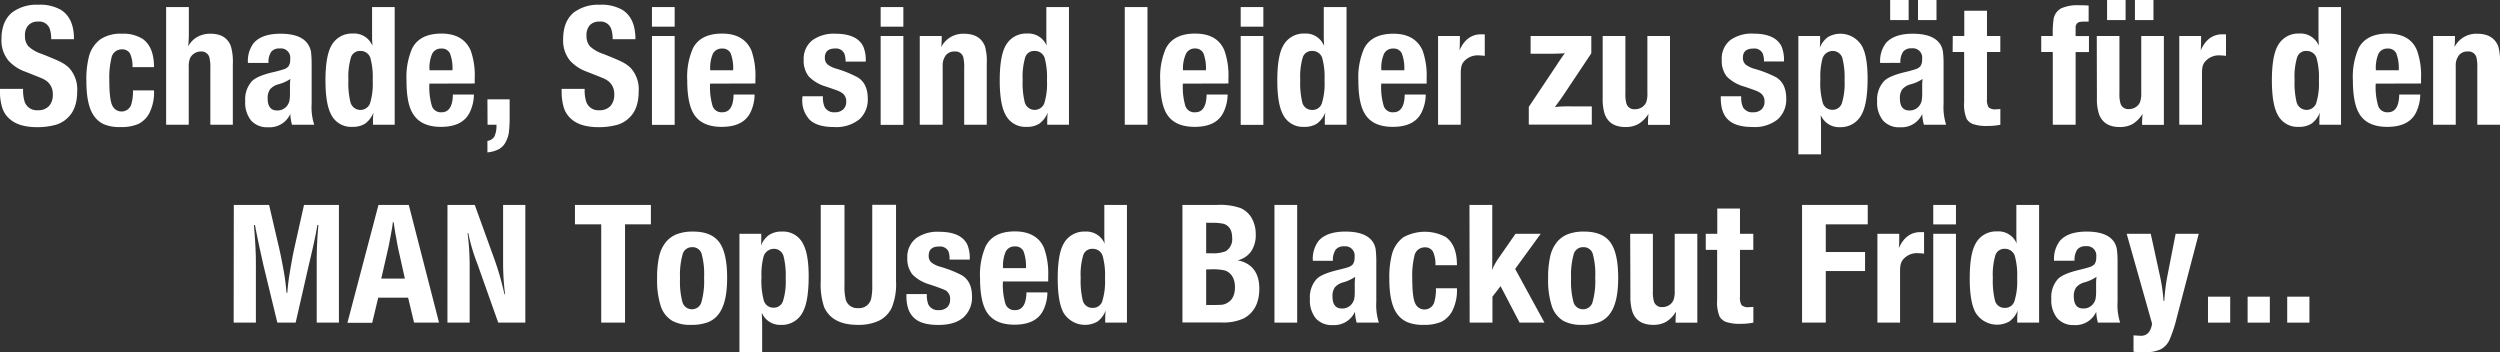 <svg xmlns="http://www.w3.org/2000/svg" viewBox="0 0 562.65 79.27"><rect x="0" y="0" width="562.65" height="79.27" fill="#333333" stroke="none"/><defs><style>.cls-1{fill:#fff;}</style></defs><title>promo2</title><g id="Layer_2" data-name="Layer 2"><g id="Layer_1-2" data-name="Layer 1"><path class="cls-1" d="M0,20H5.2a8.61,8.61,0,0,0,.38,3,2.88,2.88,0,0,0,2.9,1.81A3.31,3.31,0,0,0,11,23.9a3.65,3.65,0,0,0,.88-2.63,3.57,3.57,0,0,0-1.27-2.94,5.55,5.55,0,0,0-1.11-.67c-.42-.18-1.71-.7-3.87-1.55a9.22,9.22,0,0,1-3.75-2.5A7.11,7.11,0,0,1,.33,8.84q0-4.09,2.44-6.07a9.21,9.21,0,0,1,5.87-1.7,9.38,9.38,0,0,1,5.09,1.16q2.94,1.88,2.92,6.59H11.52a7.1,7.1,0,0,0-.32-2.33A2.51,2.51,0,0,0,8.55,4.86a2.8,2.8,0,0,0-2.16.82A3.23,3.23,0,0,0,5.62,8a3.48,3.48,0,0,0,.76,2.41,8,8,0,0,0,3,1.72c2.15.85,3.59,1.46,4.34,1.85a7.62,7.62,0,0,1,1.85,1.32,7.13,7.13,0,0,1,1.8,5.27c0,2.7-.75,4.71-2.25,6.05a6.26,6.26,0,0,1-2.59,1.47,15.41,15.41,0,0,1-4.18.53c-2.75,0-4.81-.62-6.2-1.87A5.55,5.55,0,0,1,.51,24.26,11.79,11.79,0,0,1,0,20.51Z"/><path class="cls-1" d="M29.93,20.35h4.73a10.3,10.3,0,0,1-1.11,5.23,5.7,5.7,0,0,1-2.41,2.32,9.54,9.54,0,0,1-4.06.69A8.94,8.94,0,0,1,23.46,28a5.54,5.54,0,0,1-2.37-2c-1.1-1.6-1.65-4.18-1.65-7.76A20.57,20.57,0,0,1,20,12.79a7.08,7.08,0,0,1,2.57-3.93,8.09,8.09,0,0,1,4.77-1.27A8.24,8.24,0,0,1,32.1,8.75q2.57,1.82,2.56,6.36H29.82a6.63,6.63,0,0,0-.58-3.1,2,2,0,0,0-1.83-.9,2.34,2.34,0,0,0-2.34,2,18.64,18.64,0,0,0-.47,4.86q0,4.47.69,5.81a2.29,2.29,0,0,0,4.31-.49A10.11,10.11,0,0,0,29.93,20.35Z"/><path class="cls-1" d="M42.5,1.59V7.07a31.82,31.82,0,0,1-.14,3.38,5.11,5.11,0,0,1,2-2.11,5.92,5.92,0,0,1,3-.75Q51,7.59,52,10.53a12.76,12.76,0,0,1,.4,3.93V28.08H47.34V15.49a9.49,9.49,0,0,0-.23-2.64,1.85,1.85,0,0,0-1.92-1.26,2.62,2.62,0,0,0-1.43.42,2.53,2.53,0,0,0-1,1.12,5.32,5.32,0,0,0-.28,2.09V28.08H37.39V1.59Z"/><path class="cls-1" d="M55.8,14.17a6.63,6.63,0,0,1,1.32-4.51c1.24-1.38,3.24-2.07,6-2.07q4.88,0,6.34,2.61A4.57,4.57,0,0,1,70,11.69a26.42,26.42,0,0,1,.14,2.86v8.8a12.76,12.76,0,0,0,.58,4.73h-5a9.69,9.69,0,0,1-.38-2.44,5.1,5.1,0,0,1-5,3,4.83,4.83,0,0,1-3.83-1.52,6.41,6.41,0,0,1-1.32-4.35,6.1,6.1,0,0,1,1.47-4.46q1.11-1.16,4.51-2A26.86,26.86,0,0,0,64,15.55a2.16,2.16,0,0,0,.94-.64,2.58,2.58,0,0,0,.37-1.59,2.1,2.1,0,0,0-2.34-2.41,2.29,2.29,0,0,0-1.94.77,4.07,4.07,0,0,0-.6,2.49Zm9.55,3.6A9,9,0,0,1,62.56,19a3.67,3.67,0,0,0-1.81,1.14,3.35,3.35,0,0,0-.51,2c0,1.82.71,2.72,2.12,2.72a2.67,2.67,0,0,0,2.34-1.18,2.77,2.77,0,0,0,.45-1.05,10,10,0,0,0,.11-1.74V19.66A14.33,14.33,0,0,1,65.35,17.77Z"/><path class="cls-1" d="M88.83,1.59V28.08H83.94v-1c0-.14,0-.72.11-1.74a5.68,5.68,0,0,1-1.86,2.47,5.09,5.09,0,0,1-2.89.74,5,5,0,0,1-4.78-2.79c-.85-1.59-1.27-4.15-1.27-7.66s.42-6.13,1.25-7.67a5.21,5.21,0,0,1,4.89-2.88,4.43,4.43,0,0,1,4.42,2.74c0-.55-.07-1.16-.07-1.85V1.59Zm-7.75,9.88A2.09,2.09,0,0,0,79,12.88,15.44,15.44,0,0,0,78.41,18a18.26,18.26,0,0,0,.46,5,2.32,2.32,0,0,0,4.4.29,15,15,0,0,0,.61-5.17,16.65,16.65,0,0,0-.5-5A2.28,2.28,0,0,0,81.08,11.47Z"/><path class="cls-1" d="M96.64,18.82a14.87,14.87,0,0,0,.58,5.09,2.12,2.12,0,0,0,2.15,1.36q2.49,0,2.56-4h4.73a9.52,9.52,0,0,1-.93,4q-1.59,3.29-6.5,3.28c-3,0-5.15-1-6.32-3-1-1.6-1.42-4.1-1.42-7.48a16.16,16.16,0,0,1,1.27-7.18q1.72-3.33,6.6-3.33t6.57,3.79a16.73,16.73,0,0,1,.91,6.25c0,.26,0,.66,0,1.19Zm0-3h5.19a9.37,9.37,0,0,0-.57-3.83,2,2,0,0,0-1.92-1.06,2.19,2.19,0,0,0-2.07,1.17A7.94,7.94,0,0,0,96.67,15.8Z"/><path class="cls-1" d="M109.7,22.36h5V26a30.33,30.33,0,0,1-.17,3.81,6.6,6.6,0,0,1-.74,2.19,3.81,3.81,0,0,1-1.49,1.56,7.22,7.22,0,0,1-2.6.74V31.71a2.18,2.18,0,0,0,1.58-1,5.83,5.83,0,0,0,.45-2.64h-2Z"/><path class="cls-1" d="M126.39,20h5.2a8.38,8.38,0,0,0,.38,3,2.87,2.87,0,0,0,2.9,1.81,3.31,3.31,0,0,0,2.49-.92,3.7,3.7,0,0,0,.88-2.63A3.6,3.6,0,0,0,137,18.33a5.36,5.36,0,0,0-1.12-.67c-.41-.18-1.7-.7-3.87-1.55a9.36,9.36,0,0,1-3.75-2.5,7.16,7.16,0,0,1-1.52-4.77q0-4.09,2.45-6.07A9.2,9.2,0,0,1,135,1.07a9.4,9.4,0,0,1,5.09,1.16q2.94,1.88,2.92,6.59h-5.13a6.82,6.82,0,0,0-.33-2.33,2.5,2.5,0,0,0-2.64-1.63,2.83,2.83,0,0,0-2.17.82A3.27,3.27,0,0,0,132,8a3.53,3.53,0,0,0,.76,2.41,8.1,8.1,0,0,0,3,1.72c2.14.85,3.59,1.46,4.33,1.85a7.5,7.5,0,0,1,1.86,1.32,7.13,7.13,0,0,1,1.79,5.27c0,2.7-.74,4.71-2.24,6.05a6.32,6.32,0,0,1-2.59,1.47,15.49,15.49,0,0,1-4.19.53q-4.11,0-6.19-1.87a5.65,5.65,0,0,1-1.62-2.48,12.11,12.11,0,0,1-.5-3.75Z"/><path class="cls-1" d="M146.73,1.59h5.11V6h-5.11Zm0,6.51h5.11v20h-5.11Z"/><path class="cls-1" d="M159.81,18.82a15.13,15.13,0,0,0,.58,5.09,2.15,2.15,0,0,0,2.16,1.36c1.65,0,2.51-1.32,2.55-4h4.73a9.36,9.36,0,0,1-.92,4q-1.59,3.29-6.51,3.28-4.56,0-6.32-3c-.94-1.6-1.41-4.1-1.41-7.48a16,16,0,0,1,1.27-7.18q1.71-3.33,6.59-3.33t6.58,3.79a17,17,0,0,1,.9,6.25c0,.26,0,.66,0,1.19Zm0-3H165a9.41,9.41,0,0,0-.56-3.83,2,2,0,0,0-1.92-1.06,2.2,2.2,0,0,0-2.08,1.17A8.1,8.1,0,0,0,159.85,15.8Z"/><path class="cls-1" d="M180.61,21.67h4.6a5.35,5.35,0,0,0,.37,2.39,2.37,2.37,0,0,0,2.3,1.21,2.69,2.69,0,0,0,1.88-.63,2.27,2.27,0,0,0,.69-1.76,2.21,2.21,0,0,0-.92-1.95,4.35,4.35,0,0,0-.9-.48c-.31-.13-1.25-.47-2.84-1A8.74,8.74,0,0,1,182,17.18a5.67,5.67,0,0,1-1.12-3.7,5.3,5.3,0,0,1,2-4.46A8.29,8.29,0,0,1,188,7.59q4.81,0,6.26,2.81a7.82,7.82,0,0,1,.58,3.46h-4.54A4.63,4.63,0,0,0,190,12,2.07,2.07,0,0,0,188,10.91c-1.57,0-2.36.68-2.36,2.06a2,2,0,0,0,.58,1.51,5.89,5.89,0,0,0,2.09,1A25.87,25.87,0,0,1,193,17.39q2.29,1.39,2.3,4.79a6,6,0,0,1-1.86,4.65,8.31,8.31,0,0,1-5.73,1.76q-3.69,0-5.42-1.57a6.34,6.34,0,0,1-1.72-4.9Z"/><path class="cls-1" d="M198.2,1.59h5.11V6H198.2Zm0,6.51h5.11v20H198.2Z"/><path class="cls-1" d="M211.94,8.1v.6a16.47,16.47,0,0,1-.11,1.9,5.5,5.5,0,0,1,5.18-3q3.56,0,4.67,2.83a12.16,12.16,0,0,1,.4,3.84V28.08H217V15.42a9.77,9.77,0,0,0-.21-2.57,1.82,1.82,0,0,0-1.94-1.26,2.41,2.41,0,0,0-2,.87,3.85,3.85,0,0,0-.69,2.47V28.08H207V8.1Z"/><path class="cls-1" d="M240.58,1.59V28.08h-4.89v-1c0-.14,0-.72.11-1.74a5.68,5.68,0,0,1-1.86,2.47,5.09,5.09,0,0,1-2.89.74,5,5,0,0,1-4.78-2.79c-.85-1.59-1.27-4.15-1.27-7.66s.42-6.13,1.25-7.67a5.21,5.21,0,0,1,4.89-2.88,4.43,4.43,0,0,1,4.42,2.74c-.05-.55-.07-1.16-.07-1.85V1.59Zm-7.75,9.88a2.09,2.09,0,0,0-2.09,1.41,15.44,15.44,0,0,0-.58,5.11,18.26,18.26,0,0,0,.46,5,2.32,2.32,0,0,0,4.4.29,15,15,0,0,0,.61-5.17,16.65,16.65,0,0,0-.5-5A2.28,2.28,0,0,0,232.83,11.47Z"/><path class="cls-1" d="M253.14,1.59h5.11V28.08h-5.11Z"/><path class="cls-1" d="M266.22,18.82a14.87,14.87,0,0,0,.58,5.09A2.12,2.12,0,0,0,269,25.27q2.49,0,2.56-4h4.73a9.52,9.52,0,0,1-.93,4q-1.59,3.29-6.5,3.28c-3.05,0-5.15-1-6.33-3-.94-1.6-1.41-4.1-1.41-7.48a16,16,0,0,1,1.27-7.18q1.73-3.33,6.59-3.33,5,0,6.58,3.79a16.73,16.73,0,0,1,.91,6.25c0,.26,0,.66,0,1.19Zm0-3h5.18a9.24,9.24,0,0,0-.56-3.83A2,2,0,0,0,269,10.91a2.19,2.19,0,0,0-2.07,1.17A7.94,7.94,0,0,0,266.25,15.8Z"/><path class="cls-1" d="M279.23,1.59h5.1V6h-5.1Zm0,6.51h5.1v20h-5.1Z"/><path class="cls-1" d="M303.05,1.59V28.08h-4.89v-1c0-.14,0-.72.11-1.74a5.68,5.68,0,0,1-1.86,2.47,5.12,5.12,0,0,1-2.89.74,5,5,0,0,1-4.78-2.79c-.85-1.59-1.27-4.15-1.27-7.66s.41-6.13,1.25-7.67a5.21,5.21,0,0,1,4.89-2.88A4.43,4.43,0,0,1,298,10.33c0-.55-.07-1.16-.07-1.85V1.59Zm-7.76,9.88a2.09,2.09,0,0,0-2.08,1.41,15.44,15.44,0,0,0-.58,5.11,18.79,18.79,0,0,0,.45,5,2.21,2.21,0,0,0,2.25,1.75,2.18,2.18,0,0,0,2.16-1.46,15,15,0,0,0,.61-5.17,16.65,16.65,0,0,0-.5-5A2.28,2.28,0,0,0,295.29,11.47Z"/><path class="cls-1" d="M310.86,18.82a14.87,14.87,0,0,0,.58,5.09,2.12,2.12,0,0,0,2.15,1.36q2.49,0,2.56-4h4.73a9.52,9.52,0,0,1-.93,4q-1.59,3.29-6.5,3.28-4.56,0-6.32-3c-.95-1.6-1.42-4.1-1.42-7.48A16.16,16.16,0,0,1,307,10.92q1.72-3.33,6.6-3.33t6.57,3.79a16.73,16.73,0,0,1,.91,6.25c0,.26,0,.66,0,1.19Zm0-3h5.19a9.37,9.37,0,0,0-.57-3.83,2,2,0,0,0-1.92-1.06,2.19,2.19,0,0,0-2.07,1.17A7.94,7.94,0,0,0,310.89,15.8Z"/><path class="cls-1" d="M323.65,8.1h4.91v.81q0,1.39-.09,2.43c1.06-2.41,2.69-3.62,4.87-3.62l.82,0v4.86a9.22,9.22,0,0,0-1.29-.11,4.08,4.08,0,0,0-3.59,1.61,3,3,0,0,0-.41,1,7.24,7.24,0,0,0-.11,1.52V28.08h-5.11Z"/><path class="cls-1" d="M344.48,8.1h13.66V12l-6.43,9.64c-.47.7-1.06,1.51-1.77,2.44a31.4,31.4,0,0,1,3.68-.14h4.63v4.11H344.07v-4l6.38-9.56.21-.35c.86-1.24,1.37-2,1.54-2.17-.35.06-1.44.1-3.28.13h-4.44Z"/><path class="cls-1" d="M360.7,8.1h5.11V21a7.39,7.39,0,0,0,.25,2.36A1.81,1.81,0,0,0,368,24.58a2.74,2.74,0,0,0,1.51-.43,2.54,2.54,0,0,0,1-1.18,5.73,5.73,0,0,0,.25-2.08V8.1h5.09v20H370.9V27.5a18.28,18.28,0,0,1,.11-1.88,6.86,6.86,0,0,1-2.25,2.27,5.75,5.75,0,0,1-2.93.7c-2.42,0-4-1-4.7-3a11.21,11.21,0,0,1-.43-3.53Z"/><path class="cls-1" d="M387.28,21.67h4.6a5.53,5.53,0,0,0,.36,2.39,2.38,2.38,0,0,0,2.3,1.21,2.7,2.7,0,0,0,1.89-.63,2.27,2.27,0,0,0,.69-1.76,2.19,2.19,0,0,0-.93-1.95,4.35,4.35,0,0,0-.9-.48c-.3-.13-1.25-.47-2.83-1a8.74,8.74,0,0,1-3.84-2.24,5.67,5.67,0,0,1-1.12-3.7A5.32,5.32,0,0,1,389.45,9a8.31,8.31,0,0,1,5.2-1.43q4.82,0,6.27,2.81a7.82,7.82,0,0,1,.58,3.46H397A4.68,4.68,0,0,0,396.7,12a2.08,2.08,0,0,0-2.08-1.07c-1.58,0-2.36.68-2.36,2.06a2,2,0,0,0,.58,1.51,5.91,5.91,0,0,0,2.08,1,26,26,0,0,1,4.79,1.88q2.3,1.39,2.3,4.79a6,6,0,0,1-1.87,4.65,8.26,8.26,0,0,1-5.72,1.76c-2.47,0-4.27-.52-5.42-1.57s-1.72-2.68-1.72-4.9Z"/><path class="cls-1" d="M409.63,8.1V9.48c0,.66-.05,1.09-.08,1.3a5.43,5.43,0,0,1,1.83-2.43,5.62,5.62,0,0,1,7.74,2.14c.8,1.53,1.2,3.94,1.2,7.21q0,5.58-1.31,8a5.27,5.27,0,0,1-4.93,2.92,4.46,4.46,0,0,1-4.31-2.74c0,.39.06,1.21.07,2.47v6.39h-5.1V8.1Zm2.83,3.37a2.42,2.42,0,0,0-2.35,1.94,15.55,15.55,0,0,0-.42,4.42,16.74,16.74,0,0,0,.54,5.32,2.23,2.23,0,0,0,2.18,1.56,2.15,2.15,0,0,0,2.12-1.48,14.85,14.85,0,0,0,.61-5.11,17.73,17.73,0,0,0-.45-4.86A2.24,2.24,0,0,0,412.46,11.47Z"/><path class="cls-1" d="M423.15,14.17a6.63,6.63,0,0,1,1.32-4.51c1.24-1.38,3.24-2.07,6-2.07q4.88,0,6.34,2.61a4.57,4.57,0,0,1,.48,1.49,24.62,24.62,0,0,1,.13,2.86v8.8a13,13,0,0,0,.58,4.73h-5a9.69,9.69,0,0,1-.38-2.44,5.1,5.1,0,0,1-5,3,4.81,4.81,0,0,1-3.83-1.52,6.41,6.41,0,0,1-1.32-4.35A6.1,6.1,0,0,1,424,18.28c.73-.77,2.24-1.43,4.51-2a26.86,26.86,0,0,0,2.77-.76,2.16,2.16,0,0,0,.94-.64,2.65,2.65,0,0,0,.37-1.59,2.1,2.1,0,0,0-2.34-2.41,2.28,2.28,0,0,0-1.94.77,4.07,4.07,0,0,0-.6,2.49ZM425.4,0h4.16V4.51H425.4Zm7.3,17.77A9,9,0,0,1,429.91,19a3.63,3.63,0,0,0-1.81,1.14,3.35,3.35,0,0,0-.51,2c0,1.82.71,2.72,2.12,2.72a2.68,2.68,0,0,0,2.34-1.18,2.77,2.77,0,0,0,.45-1.05,10,10,0,0,0,.11-1.74V19.66A14.33,14.33,0,0,1,432.7,17.77ZM431.67,0h4.16V4.51h-4.16Z"/><path class="cls-1" d="M439.49,8.1h2.59V2.41h5.11V8.1h3v3.6h-3V22.3a3.1,3.1,0,0,0,.38,1.87,2.21,2.21,0,0,0,1.63.43,7.54,7.54,0,0,0,1-.07v3.55a14.74,14.74,0,0,1-3,.27,9.27,9.27,0,0,1-3-.38,2.79,2.79,0,0,1-1.59-1.23,8.22,8.22,0,0,1-.56-3.71V11.7h-2.59Z"/><path class="cls-1" d="M459.4,8.1H462a22.2,22.2,0,0,1,.2-3.91,3.36,3.36,0,0,1,1.71-2.32,9,9,0,0,1,4-.69c.56,0,1.28,0,2.16.07V4.86c-.22,0-.42,0-.6,0a7.56,7.56,0,0,0-1.44.09,1.08,1.08,0,0,0-.62.38,1.17,1.17,0,0,0-.27.68c0,.28,0,1,0,2.11h3v3.6h-3V28.08H462V11.7H459.4Z"/><path class="cls-1" d="M471.9,8.1H477V21a7.31,7.31,0,0,0,.26,2.36,1.8,1.8,0,0,0,1.88,1.19,2.72,2.72,0,0,0,1.51-.43,2.43,2.43,0,0,0,1-1.18,5.67,5.67,0,0,0,.26-2.08V8.1H487v20h-4.9V27.5a18.28,18.28,0,0,1,.11-1.88A6.84,6.84,0,0,1,480,27.89a5.76,5.76,0,0,1-2.94.7c-2.41,0-4-1-4.69-3a11.17,11.17,0,0,1-.44-3.53ZM474.22,0h4.17V4.51h-4.17Zm6.27,0h4.17V4.51h-4.17Z"/><path class="cls-1" d="M490.47,8.1h4.91v.81q0,1.39-.09,2.43c1.07-2.41,2.69-3.62,4.88-3.62l.81,0v4.86a9.09,9.09,0,0,0-1.28-.11,4.07,4.07,0,0,0-3.59,1.61,2.83,2.83,0,0,0-.42,1,8,8,0,0,0-.11,1.52V28.08h-5.11Z"/><path class="cls-1" d="M526.87,1.59V28.08H522v-1c0-.14,0-.72.11-1.74a5.68,5.68,0,0,1-1.86,2.47,5.09,5.09,0,0,1-2.89.74,5,5,0,0,1-4.78-2.79c-.85-1.59-1.27-4.15-1.27-7.66s.42-6.13,1.25-7.67a5.21,5.21,0,0,1,4.89-2.88,4.43,4.43,0,0,1,4.42,2.74c0-.55-.07-1.16-.07-1.85V1.59Zm-7.75,9.88A2.08,2.08,0,0,0,517,12.88a15.17,15.17,0,0,0-.58,5.11,18.79,18.79,0,0,0,.45,5,2.32,2.32,0,0,0,4.4.29,15,15,0,0,0,.62-5.17,16.24,16.24,0,0,0-.51-5A2.28,2.28,0,0,0,519.12,11.47Z"/><path class="cls-1" d="M534.68,18.82a14.87,14.87,0,0,0,.58,5.09,2.15,2.15,0,0,0,2.16,1.36q2.48,0,2.55-4h4.73a9.51,9.51,0,0,1-.92,4q-1.6,3.29-6.51,3.28-4.56,0-6.32-3c-.94-1.6-1.41-4.1-1.41-7.48a16.18,16.18,0,0,1,1.26-7.18q1.73-3.33,6.6-3.33c3.34,0,5.54,1.26,6.57,3.79a16.73,16.73,0,0,1,.91,6.25c0,.26,0,.66,0,1.19Zm0-3h5.18a9.41,9.41,0,0,0-.56-3.83,2,2,0,0,0-1.92-1.06,2.2,2.2,0,0,0-2.08,1.17A8,8,0,0,0,534.72,15.8Z"/><path class="cls-1" d="M552.51,8.1v.6a16.47,16.47,0,0,1-.11,1.9,5.5,5.5,0,0,1,5.18-3q3.55,0,4.68,2.83a12.57,12.57,0,0,1,.39,3.84V28.08h-5.11V15.42a9.77,9.77,0,0,0-.21-2.57,1.82,1.82,0,0,0-1.94-1.26,2.38,2.38,0,0,0-2,.87,3.79,3.79,0,0,0-.7,2.47V28.08H547.6V8.1Z"/><path class="cls-1" d="M52.62,46.12h7.94l1.86,8q.78,3.2,1.37,6.54a45.11,45.11,0,0,1,.68,5.22h.2a42.14,42.14,0,0,1,.55-4.52c.35-2.18.7-4.08,1.06-5.68l2.14-9.55h7.86V72.61h-5v-14q0-3.91.38-7.95h-.24q-.45,2.88-1.83,8.6L66.54,72.61H62.42l-3.15-13-.22-1c-.66-2.92-1.22-5.57-1.66-7.95h-.24c.29,3.45.44,6.24.44,8.35V72.61h-5Z"/><path class="cls-1" d="M85.18,46.12H92l6.81,26.49H93.19L91.85,67H85.12l-1.35,5.65H78.19ZM88.42,50c-.06.65-.19,1.46-.38,2.45l-.56,2.95-1.67,7.3h5.31l-1.59-7.15c0-.16-.11-.51-.2-1.07,0-.2-.16-.86-.36-2q-.25-1.41-.39-2.52Z"/><path class="cls-1" d="M100.71,46.12h6.14L111,57.59a63.06,63.06,0,0,1,2.52,8.62h.15a56.7,56.7,0,0,1-.44-7.32V46.12h5V72.61h-6.1L107.66,60c0-.07-.11-.32-.27-.74a42.28,42.28,0,0,1-2-6.8h-.16a57.35,57.35,0,0,1,.47,7.81V72.61h-5Z"/><path class="cls-1" d="M129.4,46.12h17.09v4.37h-5.82V72.61h-5.36V50.49H129.4Z"/><path class="cls-1" d="M156,52.12q4.11,0,5.88,2.41t1.77,8q0,5.39-1.71,7.87a5.6,5.6,0,0,1-2.5,2.08,10.21,10.21,0,0,1-3.91.63,8.38,8.38,0,0,1-4.18-.88,6,6,0,0,1-2.64-3.34,19.06,19.06,0,0,1-.82-6.27,21.5,21.5,0,0,1,.46-4.92,7.78,7.78,0,0,1,1.47-3.16,6,6,0,0,1,2.52-1.84A10,10,0,0,1,156,52.12Zm-.22,3.51a2.15,2.15,0,0,0-2.13,1.54,17.12,17.12,0,0,0-.6,5.49,17.76,17.76,0,0,0,.52,5.26,2.2,2.2,0,0,0,2.18,1.68A2.18,2.18,0,0,0,157.86,68a17.43,17.43,0,0,0,.6-5.52,17.11,17.11,0,0,0-.57-5.41A2.11,2.11,0,0,0,155.76,55.63Z"/><path class="cls-1" d="M171.33,52.62v.86l0,.52c0,.67-.05,1.1-.07,1.31a5.25,5.25,0,0,1,1.83-2.43,5,5,0,0,1,2.86-.76A5,5,0,0,1,180.8,55q1.2,2.29,1.2,7.21c0,3.72-.44,6.37-1.31,8a5.26,5.26,0,0,1-4.92,2.91,4.48,4.48,0,0,1-4.32-2.73c0,.39.06,1.21.08,2.46v6.4h-5.11V52.62ZM174.15,56a2.43,2.43,0,0,0-2.35,1.94,15.55,15.55,0,0,0-.42,4.42,16.82,16.82,0,0,0,.54,5.33,2.23,2.23,0,0,0,2.18,1.56,2.16,2.16,0,0,0,2.12-1.49,14.82,14.82,0,0,0,.61-5.11,17.6,17.6,0,0,0-.45-4.85A2.23,2.23,0,0,0,174.15,56Z"/><path class="cls-1" d="M184.72,46.12h5.34v18a12.48,12.48,0,0,0,.29,3.33,2.66,2.66,0,0,0,2.81,1.89,2.74,2.74,0,0,0,2.93-2.25,13.68,13.68,0,0,0,.22-3v-18h5.35V63.33a13.66,13.66,0,0,1-1,6,6.33,6.33,0,0,1-2.86,2.86,10.82,10.82,0,0,1-4.79.92q-5.74,0-7.53-4a15.91,15.91,0,0,1-.76-5.91Z"/><path class="cls-1" d="M204,66.19h4.6a5.5,5.5,0,0,0,.36,2.39,2.39,2.39,0,0,0,2.3,1.22,2.7,2.7,0,0,0,1.89-.63,2.28,2.28,0,0,0,.68-1.76,2.2,2.2,0,0,0-.92-2A5.57,5.57,0,0,0,212,65c-.3-.13-1.25-.47-2.83-1a8.74,8.74,0,0,1-3.84-2.25,5.68,5.68,0,0,1-1.13-3.7,5.31,5.31,0,0,1,2-4.45,8.23,8.23,0,0,1,5.2-1.43q4.81,0,6.27,2.8a7.85,7.85,0,0,1,.58,3.46h-4.55a4.74,4.74,0,0,0-.25-1.88,2.11,2.11,0,0,0-2.09-1.07c-1.57,0-2.35.69-2.35,2.07a1.94,1.94,0,0,0,.58,1.5,5.75,5.75,0,0,0,2.08,1,25.88,25.88,0,0,1,4.79,1.89q2.3,1.39,2.3,4.78a6,6,0,0,1-1.87,4.66q-1.94,1.76-5.73,1.75t-5.41-1.56Q204,70,204,66.65Z"/><path class="cls-1" d="M225.72,63.35a14.76,14.76,0,0,0,.58,5.08,2.13,2.13,0,0,0,2.15,1.37q2.49,0,2.56-4h4.72a9.41,9.41,0,0,1-.92,4q-1.59,3.27-6.5,3.27c-3.05,0-5.15-1-6.33-3-.94-1.61-1.41-4.1-1.41-7.49a15.94,15.94,0,0,1,1.27-7.17c1.15-2.22,3.34-3.33,6.59-3.33S234,53.38,235,55.9a17,17,0,0,1,.91,6.25c0,.27,0,.67,0,1.2Zm0-3h5.18a9.48,9.48,0,0,0-.56-3.83,2,2,0,0,0-1.92-1.06,2.19,2.19,0,0,0-2.07,1.17A8,8,0,0,0,225.75,60.32Z"/><path class="cls-1" d="M253.63,46.12V72.61h-4.89v-1c0-.15,0-.73.11-1.74A5.57,5.57,0,0,1,247,72.37a5.66,5.66,0,0,1-7.68-2.05c-.84-1.59-1.27-4.14-1.27-7.66s.42-6.13,1.25-7.66a5.23,5.23,0,0,1,4.9-2.88,4.46,4.46,0,0,1,4.42,2.73c-.05-.54-.08-1.16-.08-1.85V46.12ZM245.88,56a2.08,2.08,0,0,0-2.08,1.42,15.13,15.13,0,0,0-.58,5.11,18.7,18.7,0,0,0,.45,5,2.2,2.2,0,0,0,2.25,1.76,2.18,2.18,0,0,0,2.15-1.47,14.9,14.9,0,0,0,.62-5.16,16.24,16.24,0,0,0-.51-5A2.29,2.29,0,0,0,245.88,56Z"/><path class="cls-1" d="M266.12,46.12h7.81a13.87,13.87,0,0,1,5.29.72,5.35,5.35,0,0,1,2.64,2.54,7.41,7.41,0,0,1,.76,3.41,6.46,6.46,0,0,1-1.06,3.81,5.16,5.16,0,0,1-3.05,2,6,6,0,0,1,2.68,1.09q2.24,1.68,2.23,5.27,0,4.73-3.44,6.67a10.86,10.86,0,0,1-5.09.94h-8.77Zm5.34,4V57h1.2a7.66,7.66,0,0,0,3.19-.45,3.15,3.15,0,0,0,1.46-3c0-1.68-.62-2.73-1.88-3.17a11.36,11.36,0,0,0-2.83-.23Zm0,10.52v8h1.43q1.64,0,2.16-.06a3.05,3.05,0,0,0,1-.32c1.26-.62,1.89-1.83,1.89-3.64s-.73-3.17-2.19-3.73a12.1,12.1,0,0,0-3.1-.28Z"/><path class="cls-1" d="M286.83,46.12h5.11V72.61h-5.11Z"/><path class="cls-1" d="M295.47,58.69a6.65,6.65,0,0,1,1.32-4.51c1.23-1.38,3.24-2.06,6-2.06q4.88,0,6.35,2.61a4.42,4.42,0,0,1,.48,1.49,24.41,24.41,0,0,1,.13,2.85v8.81a13,13,0,0,0,.58,4.73h-5a9.76,9.76,0,0,1-.38-2.45,5.12,5.12,0,0,1-5,3,4.8,4.8,0,0,1-3.82-1.51,6.44,6.44,0,0,1-1.32-4.36,6.08,6.08,0,0,1,1.47-4.45c.73-.78,2.24-1.43,4.51-2,1.45-.35,2.37-.6,2.77-.75a2.24,2.24,0,0,0,.94-.64,2.72,2.72,0,0,0,.36-1.6,2.1,2.1,0,0,0-2.33-2.41,2.31,2.31,0,0,0-1.94.77,4.11,4.11,0,0,0-.6,2.49ZM305,62.3a9.22,9.22,0,0,1-2.79,1.27,3.71,3.71,0,0,0-1.82,1.14,3.43,3.43,0,0,0-.5,2c0,1.81.7,2.72,2.12,2.72a2.67,2.67,0,0,0,2.33-1.18,3,3,0,0,0,.46-1.05,10.29,10.29,0,0,0,.1-1.74V64.18A13.88,13.88,0,0,1,305,62.3Z"/><path class="cls-1" d="M323.17,64.87h4.73a10.34,10.34,0,0,1-1.11,5.24,5.76,5.76,0,0,1-2.41,2.32,9.72,9.72,0,0,1-4.06.68,9,9,0,0,1-3.62-.62,5.63,5.63,0,0,1-2.37-2c-1.1-1.59-1.65-4.18-1.65-7.75a20.46,20.46,0,0,1,.56-5.38,7.07,7.07,0,0,1,2.57-3.94,10,10,0,0,1,9.53-.1q2.57,1.8,2.56,6.36h-4.84a6.57,6.57,0,0,0-.58-3.1,2,2,0,0,0-1.83-.91,2.35,2.35,0,0,0-2.34,2,18.6,18.6,0,0,0-.47,4.85c0,3,.23,4.92.69,5.82a2.29,2.29,0,0,0,4.31-.49A10.14,10.14,0,0,0,323.17,64.87Z"/><path class="cls-1" d="M330.72,46.12h5.13V58.44c0,1,0,1.73-.07,2.34l.13-.29a16.59,16.59,0,0,1,1.17-2.12l4-5.75h5.67L341,60.52l6.6,12.09H342l-4.28-8.21-1.83,2.37v5.84h-5.13Z"/><path class="cls-1" d="M356.54,52.12q4.11,0,5.88,2.41t1.77,8q0,5.39-1.71,7.87a5.6,5.6,0,0,1-2.5,2.08,10.21,10.21,0,0,1-3.91.63,8.45,8.45,0,0,1-4.19-.88,6.06,6.06,0,0,1-2.63-3.34,19,19,0,0,1-.83-6.27,21.43,21.43,0,0,1,.47-4.92,7.78,7.78,0,0,1,1.47-3.16,6,6,0,0,1,2.52-1.84A10,10,0,0,1,356.54,52.12Zm-.22,3.51a2.14,2.14,0,0,0-2.13,1.54,17.12,17.12,0,0,0-.6,5.49,17.76,17.76,0,0,0,.52,5.26,2.2,2.2,0,0,0,2.18,1.68A2.18,2.18,0,0,0,358.42,68a17.43,17.43,0,0,0,.6-5.52,17.11,17.11,0,0,0-.57-5.41A2.11,2.11,0,0,0,356.32,55.63Z"/><path class="cls-1" d="M366.89,52.62H372V65.56a7.43,7.43,0,0,0,.25,2.36,1.81,1.81,0,0,0,1.88,1.19,2.77,2.77,0,0,0,1.52-.43,2.51,2.51,0,0,0,1-1.18,5.71,5.71,0,0,0,.26-2.08V52.62H382v20h-4.89V72a16.12,16.12,0,0,1,.11-1.89A7,7,0,0,1,375,72.42a5.87,5.87,0,0,1-2.94.69c-2.41,0-4-1-4.69-3a11.21,11.21,0,0,1-.43-3.53Z"/><path class="cls-1" d="M383.9,52.62h2.59V46.93h5.11v5.69h3v3.61h-3v10.6a3.09,3.09,0,0,0,.38,1.86,2.19,2.19,0,0,0,1.63.44,9.92,9.92,0,0,0,1-.07v3.55a14.74,14.74,0,0,1-3,.27,9.56,9.56,0,0,1-3-.38,2.84,2.84,0,0,1-1.59-1.23,8.28,8.28,0,0,1-.56-3.72V56.23H383.9Z"/><path class="cls-1" d="M405.57,46.12h14.78v4.37h-9.44v6.23h8.84V61h-8.84v11.6h-5.34Z"/><path class="cls-1" d="M422.53,52.62h4.91v.82c0,.93,0,1.74-.1,2.43,1.07-2.42,2.69-3.63,4.88-3.63.22,0,.49,0,.81,0v4.85a9,9,0,0,0-1.28-.1,4,4,0,0,0-3.59,1.61,3.18,3.18,0,0,0-.42,1,7.81,7.81,0,0,0-.11,1.51V72.61h-5.1Z"/><path class="cls-1" d="M435.1,46.12h5.11V50.5H435.1Zm0,6.5h5.11v20H435.1Z"/><path class="cls-1" d="M458.92,46.12V72.61H454v-1c0-.15,0-.73.11-1.74a5.59,5.59,0,0,1-1.86,2.46,5.65,5.65,0,0,1-7.67-2.05q-1.28-2.38-1.27-7.66c0-3.57.42-6.13,1.25-7.66a5.21,5.21,0,0,1,4.89-2.88,4.46,4.46,0,0,1,4.43,2.73c-.05-.54-.08-1.16-.08-1.85V46.12ZM451.17,56a2.08,2.08,0,0,0-2.08,1.42,15.13,15.13,0,0,0-.58,5.11,18.7,18.7,0,0,0,.45,5,2.2,2.2,0,0,0,2.25,1.76,2.18,2.18,0,0,0,2.15-1.47,14.9,14.9,0,0,0,.62-5.16,16.24,16.24,0,0,0-.51-5A2.29,2.29,0,0,0,451.17,56Z"/><path class="cls-1" d="M462.29,58.69a6.65,6.65,0,0,1,1.33-4.51c1.23-1.38,3.23-2.06,6-2.06q4.88,0,6.34,2.61a4.42,4.42,0,0,1,.48,1.49,23.8,23.8,0,0,1,.14,2.85v8.81a12.79,12.79,0,0,0,.58,4.73h-5a9.76,9.76,0,0,1-.38-2.45,5.1,5.1,0,0,1-5,3A4.79,4.79,0,0,1,463,71.62a6.39,6.39,0,0,1-1.33-4.36,6.08,6.08,0,0,1,1.47-4.45c.74-.78,2.24-1.43,4.51-2,1.45-.35,2.38-.6,2.77-.75a2.28,2.28,0,0,0,1-.64,2.72,2.72,0,0,0,.36-1.6,2.1,2.1,0,0,0-2.34-2.41,2.32,2.32,0,0,0-1.94.77,4.11,4.11,0,0,0-.6,2.49Zm9.55,3.61a9,9,0,0,1-2.79,1.27,3.67,3.67,0,0,0-1.81,1.14,3.35,3.35,0,0,0-.51,2c0,1.81.71,2.72,2.12,2.72a2.69,2.69,0,0,0,2.34-1.18,2.83,2.83,0,0,0,.45-1.05,10,10,0,0,0,.11-1.74V64.18A14.26,14.26,0,0,1,471.84,62.3Z"/><path class="cls-1" d="M478.63,52.62h5.42l2.16,9.91a40.83,40.83,0,0,1,.72,5.19h.17a42.29,42.29,0,0,1,.63-5.29l1.92-9.81h5.2l-5,19.08a30.07,30.07,0,0,1-1.54,4.68,4.46,4.46,0,0,1-2,2.22,8.14,8.14,0,0,1-3.65.67c-.72,0-1.54,0-2.49-.1v-3.7c.72.06,1.22.09,1.53.09a2.17,2.17,0,0,0,2.22-1.3,4,4,0,0,0,.42-1.45Z"/><path class="cls-1" d="M496.93,66.77h5v5.84h-5Z"/><path class="cls-1" d="M505.85,66.77h5v5.84h-5Z"/><path class="cls-1" d="M514.76,66.77h5v5.84h-5Z"/></g></g></svg>